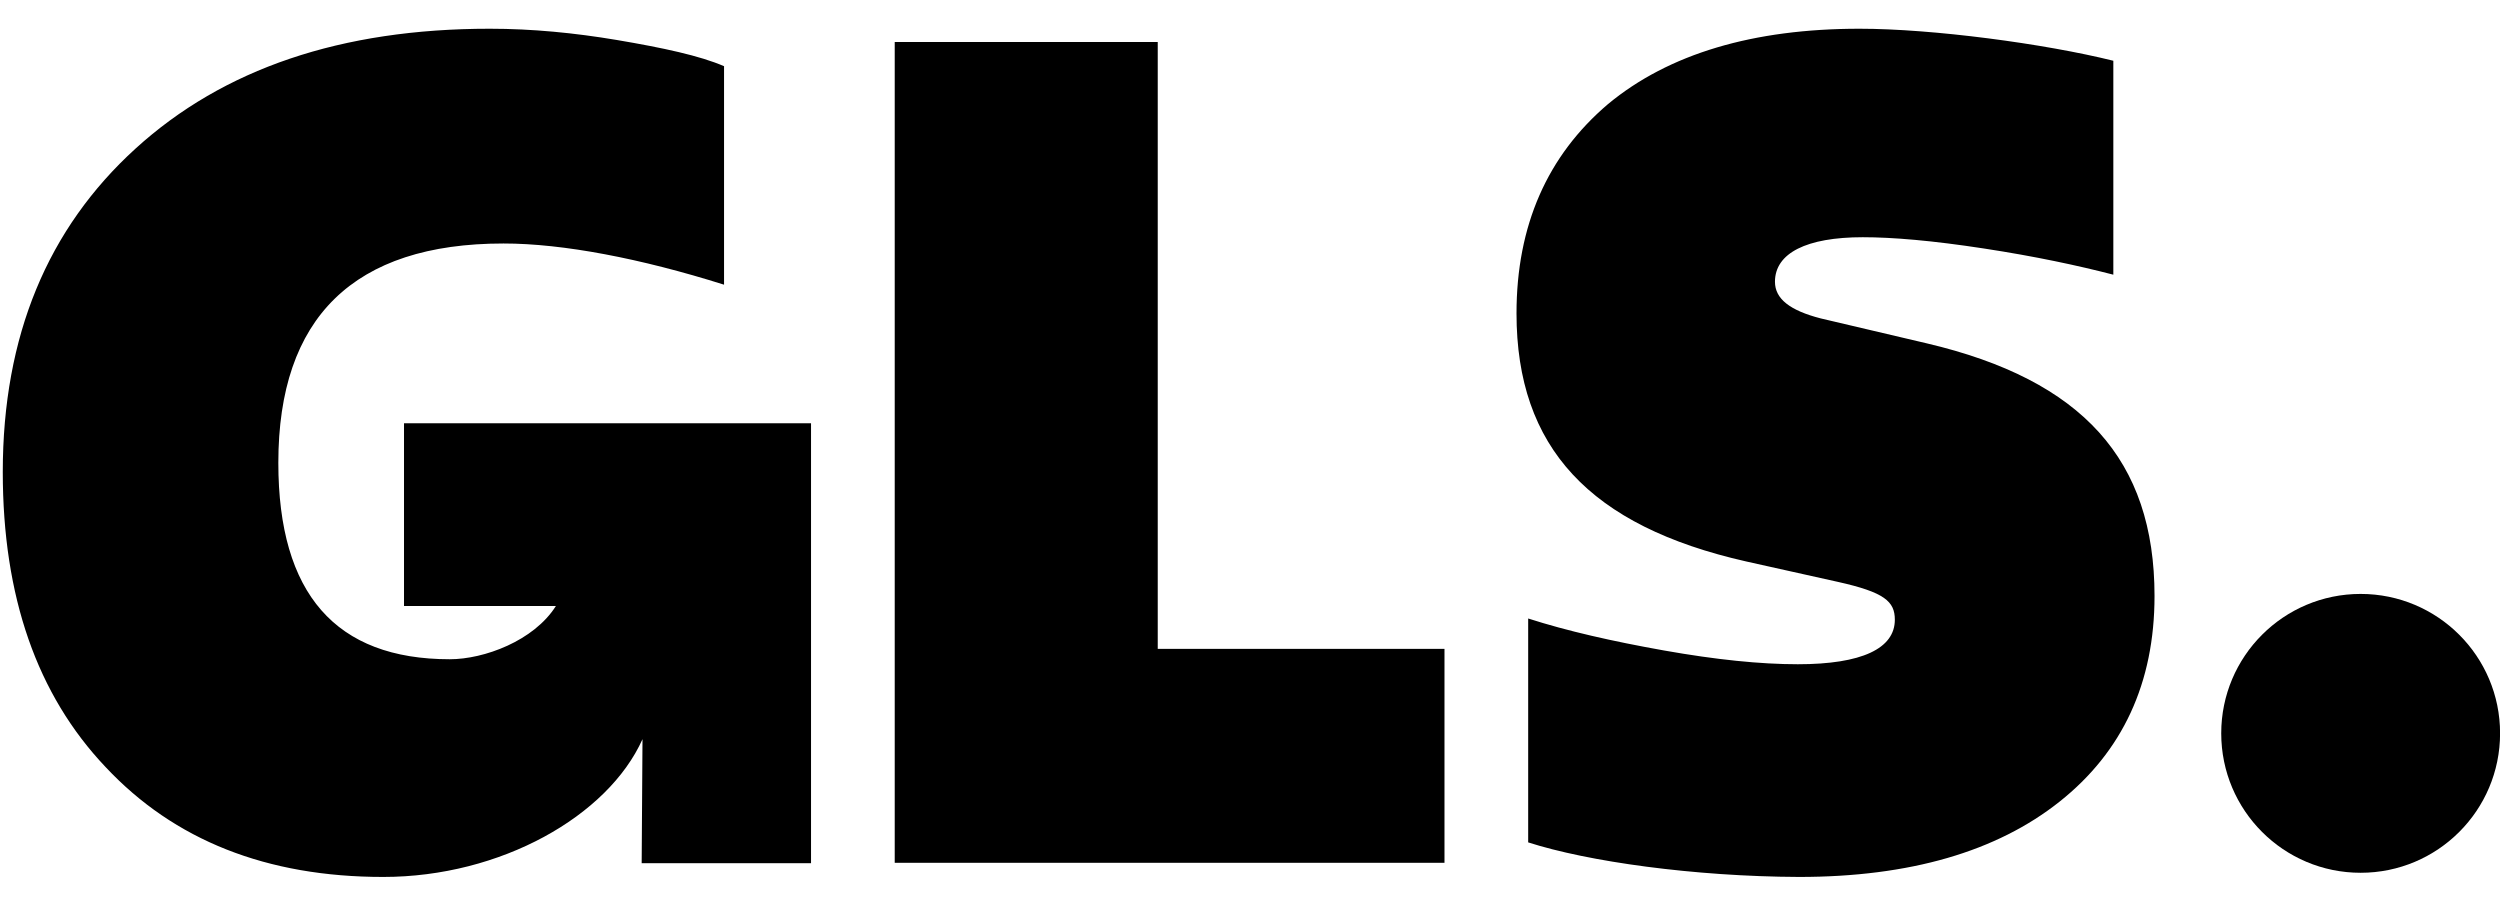 <svg width="63" height="23" viewBox="0 0 63 23" fill="none" xmlns="http://www.w3.org/2000/svg">
<path d="M59.488 21.994C61.429 21.994 63.002 20.421 63.002 18.48C63.002 16.54 61.429 14.967 59.488 14.967C57.548 14.967 55.975 16.54 55.975 18.48C55.975 20.421 57.548 21.994 59.488 21.994Z" fill="black"/>
<path d="M10.181 10.667V15.271H14.009C13.453 16.152 12.195 16.613 11.335 16.613C8.461 16.613 7.014 14.967 7.014 11.663C7.014 8.003 8.912 6.136 12.688 6.136C14.187 6.136 16.149 6.513 18.246 7.174V1.668C17.638 1.405 16.715 1.206 15.54 1.007C14.481 0.829 13.411 0.724 12.341 0.724C8.597 0.724 5.629 1.731 3.416 3.744C1.203 5.758 0.07 8.464 0.07 11.894C0.07 15.03 0.93 17.505 2.661 19.33C4.391 21.176 6.72 22.099 9.657 22.099C12.614 22.099 15.32 20.567 16.191 18.627L16.17 21.753H20.438V10.667H10.181ZM22.547 21.742V1.059H29.175V16.351H36.401V21.742H22.547ZM38.51 21.228V15.586C39.485 15.9 40.639 16.162 41.939 16.393C43.24 16.624 44.362 16.739 45.306 16.739C46.921 16.739 47.75 16.341 47.75 15.617C47.75 15.155 47.487 14.925 46.313 14.663L44.005 14.149C40.062 13.257 38.216 11.275 38.216 7.898C38.216 5.685 38.992 3.923 40.523 2.622C42.055 1.353 44.184 0.724 46.858 0.724C48.704 0.724 51.526 1.101 53.256 1.531V6.922C52.365 6.692 51.295 6.461 49.994 6.262C48.694 6.062 47.687 5.978 46.942 5.978C45.526 5.978 44.729 6.377 44.729 7.101C44.729 7.531 45.107 7.824 45.883 8.024L48.557 8.653C52.48 9.576 54.294 11.589 54.294 15.019C54.294 17.211 53.487 18.942 51.903 20.2C50.319 21.459 48.127 22.099 45.337 22.099C42.684 22.088 40.009 21.711 38.51 21.228Z" fill="black"/>
</svg>
